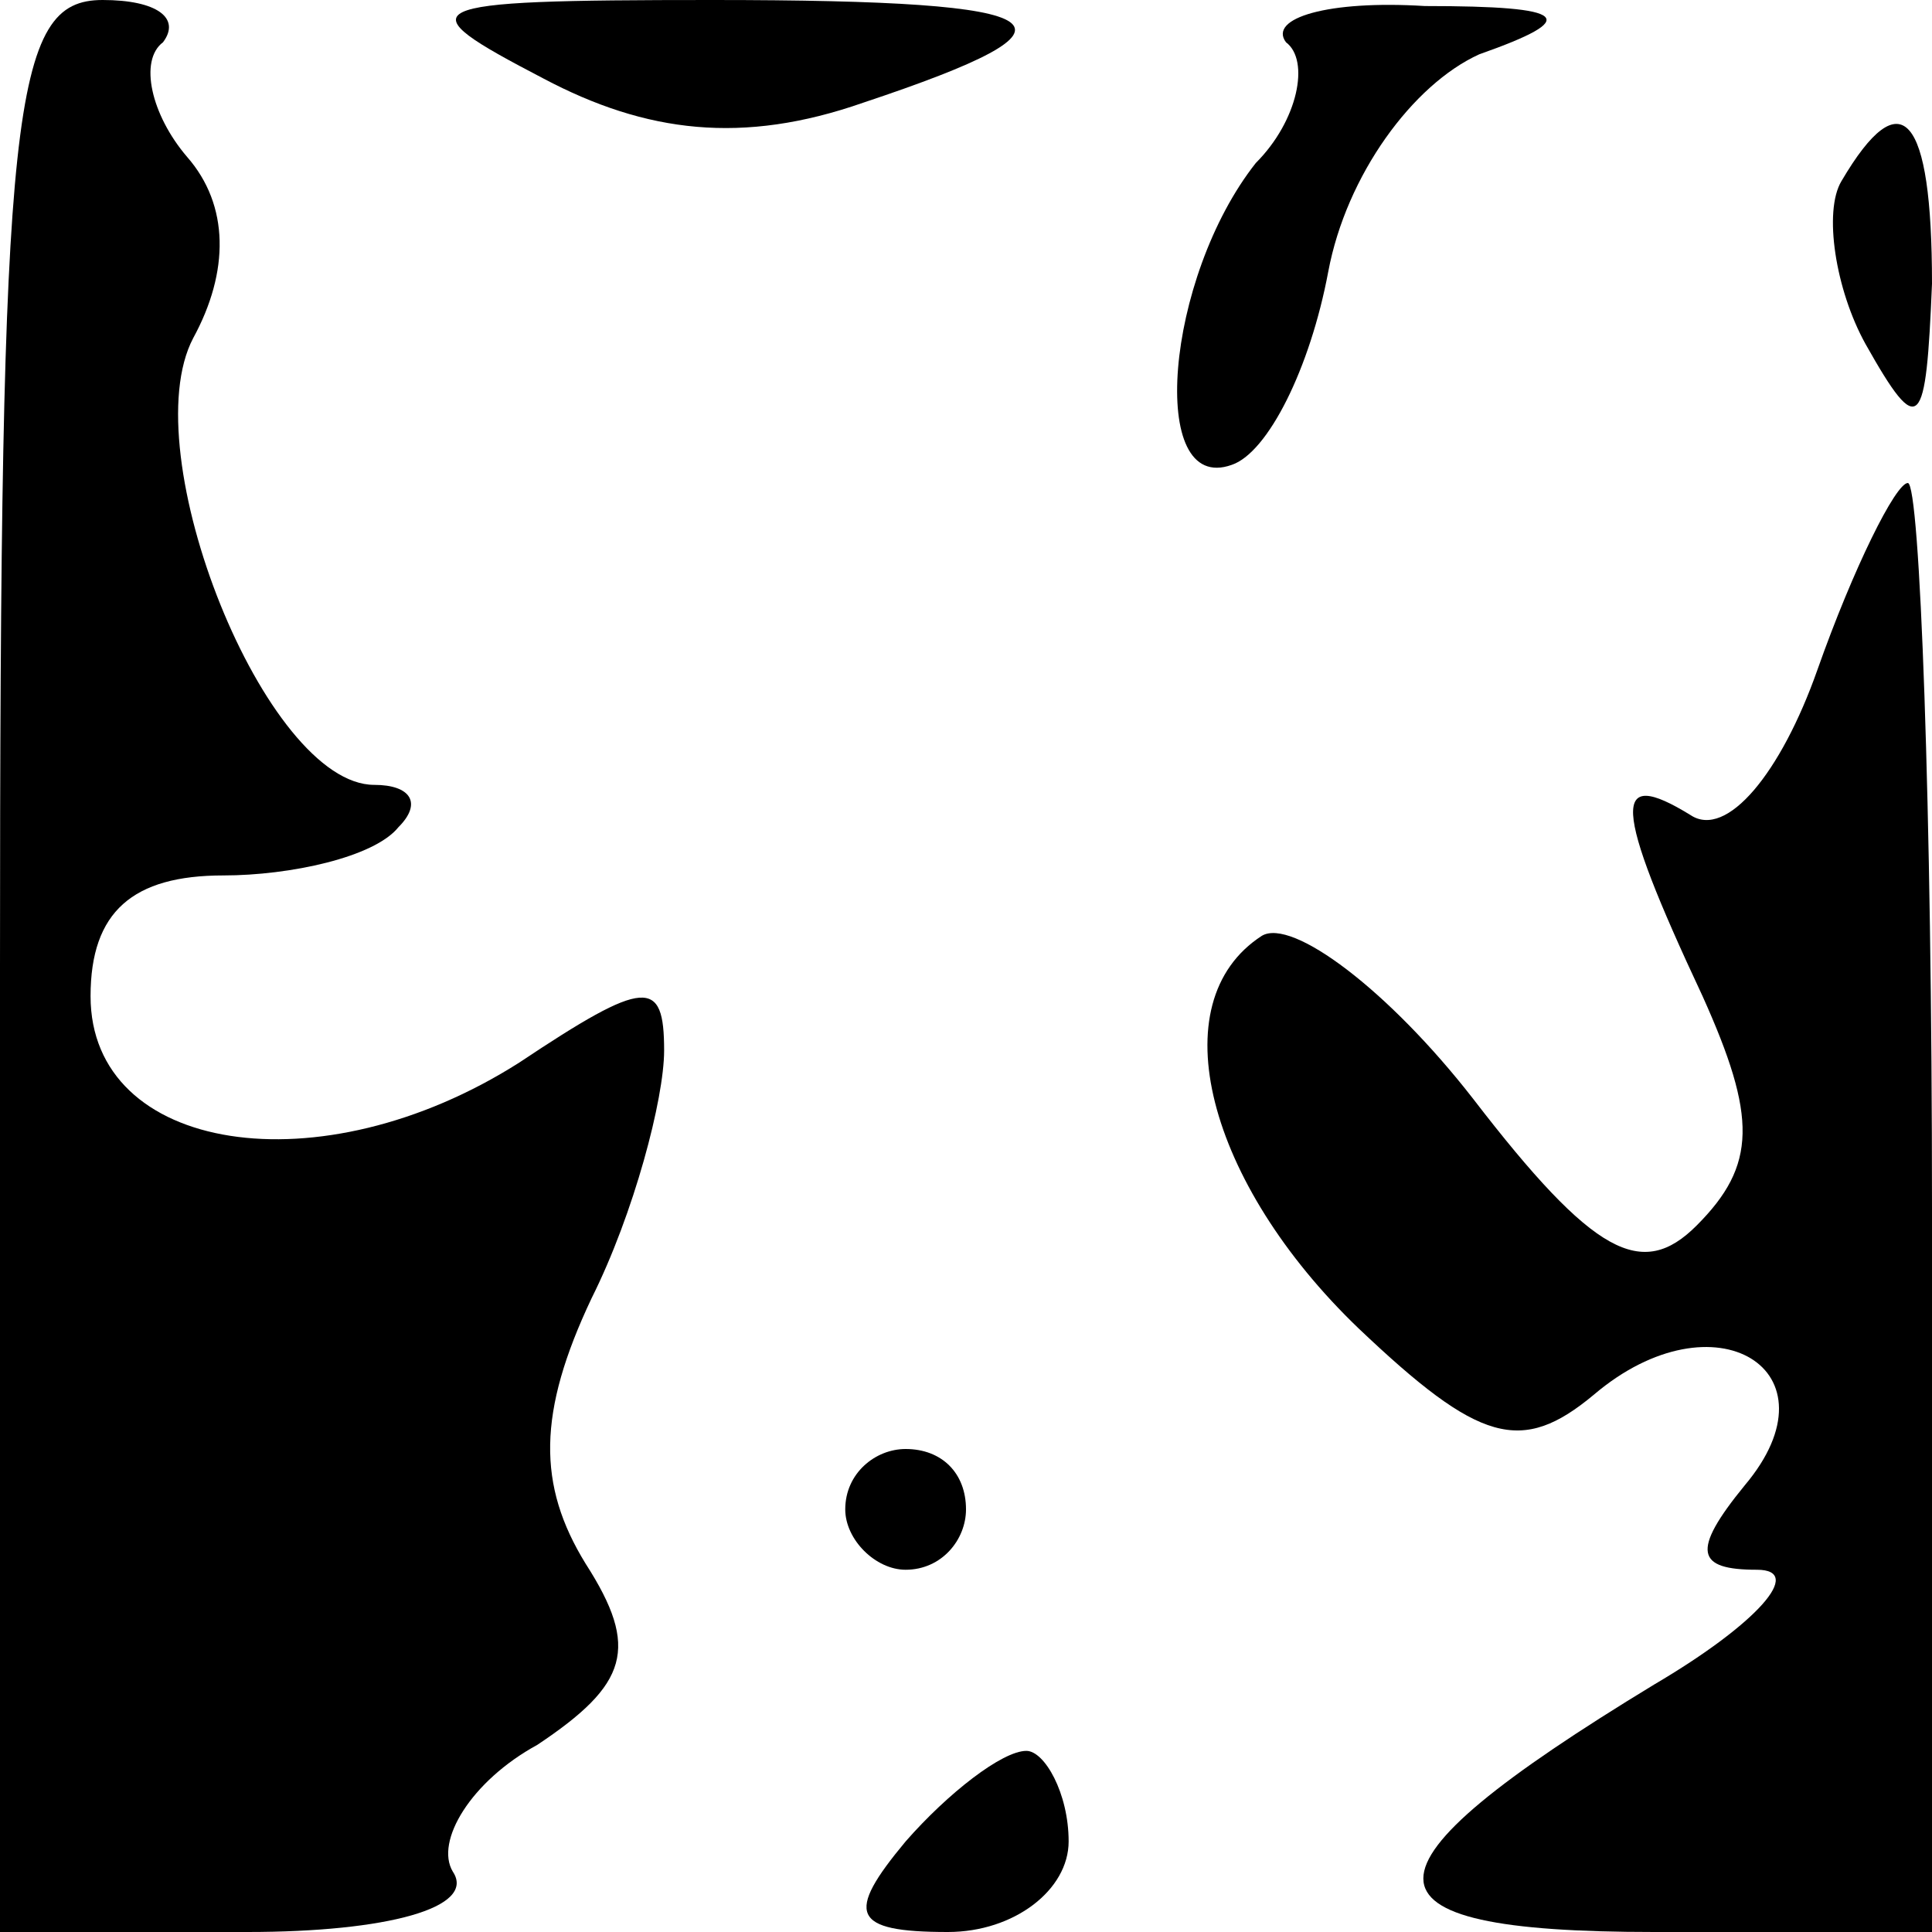 <?xml version="1.0" standalone="no"?>
<!DOCTYPE svg PUBLIC "-//W3C//DTD SVG 20010904//EN"
 "http://www.w3.org/TR/2001/REC-SVG-20010904/DTD/svg10.dtd">
<svg version="1.0" xmlns="http://www.w3.org/2000/svg"
 width="32pt" height="32pt" viewBox="0 0 32 32"
 preserveAspectRatio="xMidYMid meet">
<g transform="translate(0,32) scale(0.1,-0.1)"
fill="#000000" stroke="none">
<path fill="#000000" stroke="none" d="M0 160 l0 -160 41 0 c23 0 38 4 34 10
-3 5 3 15 14 21 15 10 17 16 8 30 -8 13 -8 25 1 44 7 14 12 33 12 41 0 12 -3
12 -24 -2 -33 -21 -71 -15 -71 11 0 14 7 20 22 20 11 0 25 3 29 8 4 4 2 7 -4
7 -18 0 -40 55 -30 74 6 11 6 22 -1 30 -6 7 -8 16 -4 19 3 4 -1 7 -10 7 -15 0
-17 -17 -17 -160z"/>
<path fill="#000000" stroke="none" d="M90 307 c17 -9 33 -11 53 -4 39 13 34
17 -25 17 -50 0 -51 -1 -28 -13z"/>
<path fill="#000000" stroke="none" d="M213 313 c4 -3 2 -13 -5 -20 -15 -19
-18 -55 -4 -50 6 2 13 16 16 32 3 16 14 31 25 36 17 6 15 8 -9 8 -16 1 -26 -2
-23 -6z"/>
<path fill="#000000" stroke="none" d="M305 290 c-3 -5 -1 -18 4 -27 9 -16 10
-14 11 10 0 28 -5 34 -15 17z"/>
<path fill="#000000" stroke="none" d="M301 209 c-6 -17 -15 -28 -21 -24 -13
8 -13 2 2 -30 9 -20 9 -28 -1 -38 -9 -9 -17 -5 -37 21 -14 18 -30 30 -35 27
-17 -11 -9 -41 16 -65 20 -19 27 -21 39 -11 20 17 41 4 25 -15 -9 -11 -8 -14
2 -14 8 0 0 -9 -17 -19 -51 -31 -51 -41 0 -41 l46 0 0 120 c0 66 -2 120 -4
120 -2 0 -9 -14 -15 -31z"/>
<path fill="#000000" stroke="none" d="M140 70 c0 -5 5 -10 10 -10 6 0 10 5
10 10 0 6 -4 10 -10 10 -5 0 -10 -4 -10 -10z"/>
<path fill="#000000" stroke="none" d="M150 15 c-10 -12 -9 -15 7 -15 11 0 20
7 20 15 0 8 -4 15 -7 15 -4 0 -13 -7 -20 -15z"/>
</g>
</svg>
